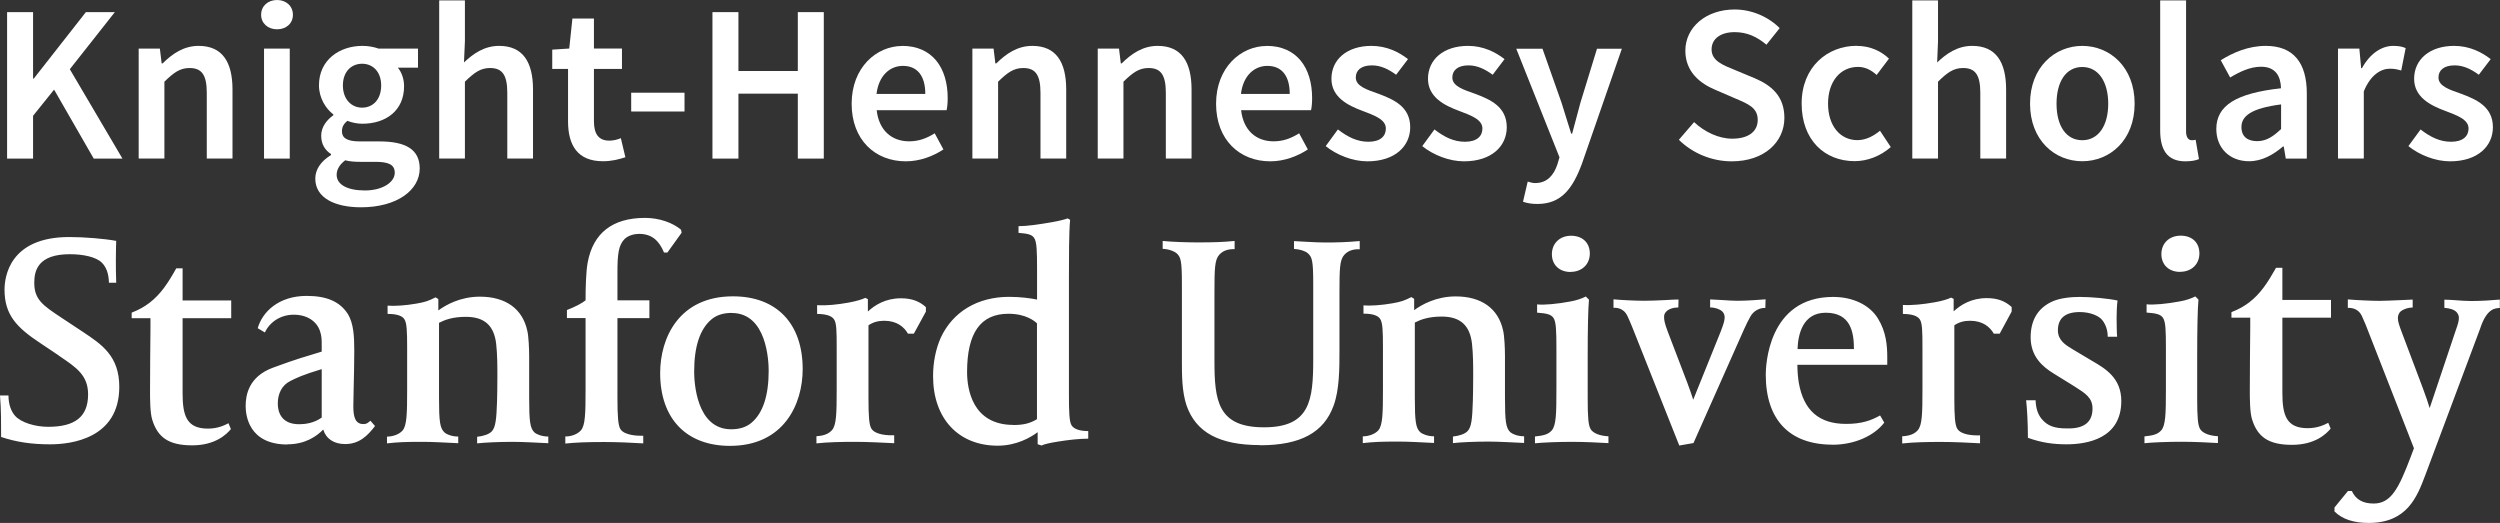 <?xml version="1.0" encoding="UTF-8"?><svg id="Layer_1" xmlns="http://www.w3.org/2000/svg" viewBox="0 0 292.58 61.2"><rect x="0" y="0" width="292.58" height="61.2" fill="#333333" stroke="none"/><defs><style>.cls-1{fill:#fff;stroke-width:0px;}</style></defs><path class="cls-1" d="m33.64,52.02c-4.55,0-4.89-3.44-4.89-4.5,0-1.24.32-3.44,3.22-4.5,2.99-1.1,3.62-1.23,5.68-1.87v-.54c0-.99,0-1.23-.2-1.86-.39-1.17-1.53-1.92-3.07-1.92s-2.81.85-3.38,2.08l-.84-.5c.54-1.9,2.44-3.78,5.73-3.78,2.34,0,3.87.66,4.8,2.09.71,1.13.77,2.71.77,4.34,0,1.45-.04,3.05-.07,4.34-.02.9-.04,1.66-.04,2.14,0,1.18.19,2.09,1.17,2.09.4,0,.49-.11.83-.39l.54.62c-.89,1.16-1.86,2.11-3.5,2.11-1.33,0-2.25-.64-2.56-1.7-.75.77-2.08,1.73-4.19,1.73m4.01-8.8c-2.22.67-2.99,1.04-3.67,1.39-.98.48-1.47,1.47-1.47,2.63,0,.9.33,2.43,2.5,2.43.72,0,1.75-.14,2.64-.78v-5.67ZM.13,51.12c0-1.68.01-3.11-.13-4.84h.99c.01,1.07.31,1.85.77,2.38.71.8,2.36,1.29,3.88,1.29,3.19,0,4.67-1.21,4.67-3.8,0-2.22-1.37-3.14-3.28-4.43l-.29-.21-2-1.34c-2.79-1.84-4.21-3.32-4.21-6.27,0-1.45.55-6.16,7.57-6.16,1.77,0,4.1.19,5.5.45-.01.23-.04,1.3-.04,2.21,0,1.05,0,1.4.04,2.69h-.85c-.03-1.13-.34-1.86-.83-2.35-.68-.67-2.17-.99-3.75-.99-3.72,0-4.16,1.91-4.16,3.34,0,1.98,1.01,2.65,3.21,4.11l2.54,1.68c2.16,1.44,4.2,2.8,4.2,6.39,0,6.07-5.66,6.73-8.09,6.73-2.21,0-3.98-.27-5.77-.87m45.25-15.36c.85.07,2.13-.02,3.39-.24,1.06-.18,1.44-.33,2.23-.73l.33.2v1.33c.85-.62,2.54-1.61,4.86-1.61,3.01,0,4.99,1.41,5.55,3.98.16.64.22,2.17.22,2.99v4.89c0,2.77.11,3.54.62,4.03.26.23.88.48,1.62.48v.78c-1.07-.05-2.99-.16-4.14-.16-1.53,0-3.26.07-4.19.18v-.77c.83-.09,1.4-.33,1.69-.61.48-.49.57-1.45.64-3.53.02-.62.04-1.93.04-2.9,0-1.25,0-2.55-.14-3.83-.25-2.17-1.39-3.17-3.55-3.17-1.51,0-2.44.34-3.14.7v8.8c0,2.77.11,3.54.64,4.03.25.23.91.49,1.61.48v.78c-1.39-.07-3.05-.16-4.12-.16-2.23,0-2.93.04-4.22.18v-.79c.73-.01,1.43-.27,1.82-.71.51-.58.54-2.01.54-4.85v-4.79c0-2.07-.04-2.95-.33-3.4-.23-.35-.8-.62-1.96-.61v-.96Zm20.81,15.31c.68.01,1.41-.25,1.82-.71.52-.58.55-1.99.55-4.84v-8.31h-2.18v-.94c.92-.35,1.73-.77,2.18-1.13,0-1.47.05-3.39.25-4.44.64-3.45,2.92-5.21,6.71-5.21,1.67,0,3.26.57,4.22,1.39l.06.35-1.66,2.31h-.4c-.57-1.38-1.42-2.18-2.92-2.18-.52,0-1.24.16-1.69.6-.72.72-.84,1.8-.84,3.94v3.24h3.74v2.08h-3.74v9.29c0,2.2.08,3.29.36,3.72.47.7,1.94.78,2.66.76v.89c-1.23-.08-3.14-.16-4.57-.16-2.08,0-3.43.06-4.55.18v-.81Zm19.27,1.1c-5.11,0-8.17-3.19-8.17-8.52,0-4.15,2.23-8.98,8.52-8.98,5.11,0,8.16,3.18,8.16,8.52,0,4.13-2.23,8.98-8.51,8.98m.21-15.56c-1,0-1.79.26-2.38.76-1.34,1.13-2.02,3.17-2.02,6.1,0,1.13.21,6.76,4.33,6.76.98,0,1.78-.26,2.36-.75,1.36-1.13,2.03-3.19,2.03-6.11,0-1.12-.21-6.75-4.32-6.75m9.98-.91c1.14.06,2.37-.07,3.66-.3,1-.18,1.63-.39,1.99-.56l.3.15v1.45c.81-.76,2.07-1.55,3.87-1.55,1.31,0,2.18.37,2.92,1.03v.53l-1.41,2.58h-.69c-.45-.78-1.28-1.51-2.79-1.51-.71,0-1.3.17-1.83.53v8.44c0,2.2.07,3.25.36,3.68.47.7,1.86.78,2.65.75v.93c-1.15-.06-3.13-.16-4.56-.16-1.61,0-3.21.03-4.54.18v-.84c.93-.05,1.46-.31,1.82-.71.52-.59.55-1.96.55-4.8v-4.79c0-2.07-.01-2.97-.33-3.4-.27-.38-.88-.6-1.96-.61v-1.02Zm23.57-9.25c1.01,0,2.33-.19,3.94-.47.91-.16,1.53-.33,1.82-.44l.29.17c-.14,1.39-.14,4.5-.14,6.71v13.66c0,2.04.03,3.3.33,3.71.26.38.88.64,1.93.64v.89c-1.06,0-2.31.14-3.6.35-.86.14-1.54.28-1.86.45l-.46-.15v-1.41c-.83.62-2.48,1.58-4.68,1.58-4.6,0-7.56-3.19-7.56-8.13,0-1.64.32-3.2.9-4.51,1.41-3.04,4.32-4.78,8-4.78,1.34,0,2.55.17,3.27.32v-3.57c0-2.08-.03-3.2-.34-3.64-.23-.34-.58-.51-1.83-.6v-.76Zm-.58,23.27c1.14,0,1.92-.18,2.75-.68v-11.22c-.27-.26-1.29-1.12-3.34-1.12-3.26,0-4.84,2.23-4.84,6.82,0,1.93.58,6.19,5.43,6.19m-91.58.48c-.51.61-1.81,1.91-4.54,1.91s-4.03-.92-4.67-2.99c-.26-.82-.26-2.44-.26-3.41,0-2.68.03-4.83.05-7.31v-1.17s-2.2,0-2.2,0v-.65c.9-.35,1.5-.71,2.1-1.16,1.3-1.01,2.13-2.26,3.12-4.03h.74v3.76h5.69v2.08h-5.69v8.79c0,2.63.48,4.13,2.96,4.13,1.16,0,1.93-.38,2.41-.63l.28.68Zm255.32-14.22c-.46,0-1,.15-1.36.43-.29.22-.36.58-.36.81,0,.42.15.84.45,1.64l2.46,6.53c.37.98.64,1.79.81,2.36l3-8.94c.36-1.03.42-1.27.42-1.66,0-.22-.13-.48-.29-.65-.3-.29-.8-.44-1.41-.48v-.96c.36,0,1.15.05,1.52.08.34.03,1.06.08,1.63.08,1.12,0,2.67-.1,3.34-.17v.98c-.45.05-1.5-.08-2.32,2.46l-6.42,17.15c-.94,2.48-2.1,5.55-6.6,5.55-1.79,0-3.09-.44-4.01-1.34v-.47l1.58-1.93h.45c.47,1.04,1.35,1.47,2.55,1.47,2.04,0,2.93-1.75,4.34-5.46l.38-1.01-5.46-13.97c-.05-.1-.12-.29-.2-.51-.16-.38-.45-1.03-.45-1.03-.32-.66-.93-.95-1.63-.92v-.99c1.03.09,2.81.17,3.73.17.61,0,1.52-.05,2.32-.08.45-.02,1.19-.06,1.54-.07v.92Zm-59.66-.3c1.14.06,2.37-.08,3.66-.3,1-.17,1.63-.39,1.99-.56l.3.15v1.46c.81-.76,2.07-1.55,3.87-1.55,1.31,0,2.18.37,2.92,1.04v.53l-1.4,2.59h-.69c-.45-.78-1.28-1.51-2.79-1.51-.71,0-1.3.17-1.83.53v8.45c0,2.2.07,3.24.36,3.68.46.71,1.86.78,2.65.75v.93c-1.15-.07-3.13-.16-4.56-.16-1.62,0-3.22.03-4.55.18v-.84c.93-.05,1.46-.3,1.82-.71.52-.59.55-1.96.55-4.81v-4.79c0-2.07-.02-2.97-.33-3.4-.28-.38-.88-.6-1.96-.61v-1.02Zm-75.22,16.4c-4.77,0-7.51-1.48-8.61-4.65-.54-1.63-.54-3.55-.54-5.24v-8.98c0-2.73-.13-3.14-.63-3.59-.22-.19-.82-.47-1.62-.51v-.92c1.13.12,2.99.17,4.16.17,1.96,0,3-.05,4.26-.17v.96c-.76-.03-1.38.18-1.8.66-.53.59-.56,1.61-.56,4.46v7.96c0,4.69.4,7.77,5.8,7.77s5.76-3.16,5.76-7.98v-8.8c0-2.73-.13-3.14-.63-3.59-.31-.27-.95-.47-1.62-.51v-.91c1.06.04,2.41.16,3.7.16s2.49-.03,3.99-.17v.96c-.79-.03-1.39.19-1.81.66-.53.59-.56,1.61-.56,4.46v6.72c0,2.14,0,4.57-.68,6.45-1.15,3.17-3.88,4.65-8.61,4.65m32.18-1.03c.94-.1,1.51-.21,1.95-.7.52-.59.55-1.95.55-4.83v-4.79c0-2.07-.04-3.09-.34-3.55-.27-.39-.72-.54-1.92-.62v-.97c.71.11,2.44-.06,3.85-.33.72-.12,1.41-.36,1.85-.59l.37.37c-.1,1.07-.15,3.5-.15,6.63v4.89c0,2.21.07,3.23.37,3.67.3.45,1.05.75,2.06.8v.8c-1.01-.06-2.73-.15-4.23-.15-1.67,0-3.46.07-4.37.17v-.8Zm4.16-19.25c-1.31,0-2.19-.83-2.19-2.08s.91-2.16,2.25-2.16,2.19.83,2.19,2.08-.91,2.15-2.26,2.15m67.18,19.25c.94-.1,1.51-.21,1.95-.7.52-.59.55-1.95.55-4.83v-4.79c0-2.07-.03-3.09-.34-3.55-.27-.39-.72-.54-1.92-.62v-.97c.71.11,2.44-.06,3.85-.33.73-.12,1.41-.36,1.85-.59l.37.37c-.1,1.07-.15,3.5-.15,6.63v4.89c0,2.21.07,3.23.37,3.67.3.45,1.06.75,2.06.8v.8c-1.01-.06-2.73-.15-4.23-.15-1.67,0-3.46.07-4.37.17v-.8Zm4.16-19.25c-1.31,0-2.19-.83-2.19-2.08s.9-2.16,2.26-2.16,2.19.83,2.19,2.08-.91,2.15-2.26,2.15m-17.81,19.45c0-1.73-.1-3.52-.21-4.42h1.11c.03.94.26,1.64.71,2.19.68.81,1.48,1.11,2.96,1.11h.2c1.85,0,2.79-.78,2.79-2.32,0-1.26-.8-1.77-2.13-2.61l-2.39-1.48c-1.26-.77-2.72-1.96-2.72-4.25,0-1.96.8-3.34,2.39-4.13,1.04-.52,2.54-.6,3.35-.6,1.38,0,3.31.18,4.43.42-.08.45-.11,1.63-.11,2.01,0,.35.02,1.94.06,2.23h-1.1c0-.71-.19-1.36-.62-1.93-.4-.52-1.42-.96-2.65-.96-1.7,0-2.56.72-2.56,2.14,0,1.17.9,1.72,1.7,2.2l.08.05,2.25,1.34c1.51.88,3.39,1.98,3.39,4.68,0,4.41-4.01,5.07-6.41,5.07-1.52,0-2.95-.19-4.51-.76m35.43-1.09c-.51.62-1.81,1.91-4.54,1.91s-4.03-.92-4.67-2.99c-.26-.82-.26-2.44-.26-3.41,0-2.68.03-4.83.05-7.31v-1.17s-2.2,0-2.2,0v-.65c.9-.35,1.51-.71,2.1-1.16,1.3-1.01,2.12-2.26,3.12-4.03h.74v3.76h5.69v2.08h-5.69v8.8c0,2.63.48,4.13,2.96,4.13,1.16,0,1.93-.38,2.41-.63l.28.68Zm-76.34-15.1c-.34,0-1.09.04-1.54.07-.86.04-1.83.08-2.45.08-1.23,0-3.05-.11-3.61-.17v.99c.19,0,1.15-.08,1.64.98.2.42.37.84.43.98.08.22.19.49.24.59l5.39,13.57,1.66-.29,5.93-13.34c.04-.09.11-.24.2-.42.08-.17.16-.38.54-1.06.38-.68,1.12-1.03,1.74-.99l.03-1.01c-.68.05-2.15.17-3.25.17-.57,0-1.16-.04-1.72-.08-.4-.02-1.12-.07-1.52-.08v.94c.54-.01,1.16.21,1.41.46.14.11.29.41.29.64,0,.38-.06.67-.45,1.69l-3.23,8.01c-.15-.48-.38-1.15-.69-1.98l-2.3-6.02c-.34-.91-.42-1.28-.42-1.68,0-.23.05-.41.22-.6.31-.35.87-.52,1.45-.52l.02-.94Zm-36.88.69c.85.07,2.13-.02,3.39-.24,1.05-.18,1.44-.33,2.23-.73l.33.2v1.33c.85-.62,2.54-1.61,4.86-1.61,3.01,0,4.99,1.41,5.55,3.98.16.64.22,2.17.22,2.99v4.89c0,2.77.11,3.54.62,4.03.27.23.88.48,1.62.48v.78c-1.08-.05-2.99-.16-4.14-.16-1.53,0-3.26.07-4.19.18v-.77c.83-.09,1.4-.33,1.69-.61.49-.49.57-1.45.64-3.53.02-.62.04-1.93.04-2.9,0-1.25,0-2.55-.14-3.83-.25-2.17-1.39-3.17-3.55-3.17-1.51,0-2.44.34-3.14.7v8.8c0,2.77.11,3.54.63,4.03.26.23.91.49,1.62.48v.78c-1.39-.07-3.05-.16-4.12-.16-2.23,0-2.93.04-4.22.18v-.79c.72-.01,1.43-.27,1.82-.71.51-.58.54-2.01.54-4.85v-4.79c0-2.07-.04-2.95-.33-3.4-.23-.35-.8-.62-1.95-.61v-.96Zm54.92,16.3c-5.05,0-7.82-2.91-7.82-8.2,0-.93.22-9.09,7.89-9.09,2.31,0,4.26.94,5.23,2.51.97,1.56,1.1,3.17,1.1,4.54v.89h-10.52c.01.86.07,1.52.17,2.12.57,3.23,2.37,4.8,5.53,4.8,1.78,0,2.91-.38,3.98-.99l.49.84c-1.17,1.53-3.46,2.59-6.07,2.59m-4.07-11.2h6.59c0-1.99-.39-4.25-3.3-4.25-2.69,0-3.24,2.53-3.3,4.25"/><polygon class="cls-1" points=".83 1.42 3.87 1.42 3.87 9.2 3.95 9.2 10.05 1.42 13.44 1.42 8.17 8.1 14.33 18.56 10.97 18.56 6.33 10.49 3.87 13.55 3.87 18.56 .83 18.56 .83 1.42"/><path class="cls-1" d="m16.22,5.69h2.49l.21,1.73h.11c1.15-1.13,2.46-2.05,4.22-2.05,2.75,0,3.96,1.86,3.96,5.11v8.07h-3.01v-7.68c0-2.12-.6-2.91-2.02-2.91-1.13,0-1.86.55-2.94,1.6v8.99h-3.01V5.69Z"/><path class="cls-1" d="m30.56,1.73c0-1.02.79-1.73,1.86-1.73s1.86.71,1.86,1.73-.79,1.7-1.86,1.7-1.86-.71-1.86-1.7m.34,3.96h3.01v12.87h-3.01V5.69Z"/><path class="cls-1" d="m38.74,18.14v-.11c-.65-.42-1.15-1.1-1.15-2.15s.68-1.86,1.42-2.39v-.1c-.86-.66-1.68-1.89-1.68-3.41,0-2.96,2.39-4.61,5.09-4.61.71,0,1.36.13,1.89.32h4.61v2.23h-2.36c.42.5.73,1.28.73,2.18,0,2.86-2.15,4.38-4.88,4.38-.55,0-1.18-.11-1.76-.34-.39.34-.63.66-.63,1.23,0,.73.52,1.18,2.1,1.18h2.28c3.09,0,4.72.94,4.72,3.17,0,2.54-2.67,4.54-6.87,4.54-3.07,0-5.35-1.1-5.35-3.36,0-1.07.65-2.02,1.83-2.75m3.98,4.14c2.07,0,3.49-.97,3.49-2.07,0-1-.81-1.28-2.28-1.28h-1.76c-.71,0-1.26-.05-1.76-.18-.68.52-1,1.1-1,1.7,0,1.15,1.26,1.83,3.3,1.83m1.91-12.29c0-1.6-.97-2.54-2.23-2.54s-2.25.92-2.25,2.54,1,2.6,2.25,2.6,2.23-.94,2.23-2.6"/><path class="cls-1" d="m51.4.05h3.01v4.77l-.11,2.49c1.08-1.02,2.36-1.94,4.12-1.94,2.75,0,3.96,1.86,3.96,5.11v8.07h-3.01v-7.68c0-2.12-.6-2.91-2.02-2.91-1.13,0-1.86.55-2.94,1.6v8.99h-3.01V.05Z"/><path class="cls-1" d="m66.47,8.07h-1.84v-2.26l1.99-.13.37-3.51h2.52v3.51h3.28v2.39h-3.28v6.13c0,1.52.58,2.26,1.81,2.26.45,0,.97-.13,1.34-.29l.53,2.23c-.71.24-1.6.47-2.62.47-2.99,0-4.09-1.89-4.09-4.67v-6.13Z"/><rect class="cls-1" x="73.87" y="10.85" width="6.24" height="2.2"/><polygon class="cls-1" points="83.38 1.42 86.42 1.42 86.42 8.31 93.37 8.31 93.37 1.42 96.41 1.42 96.41 18.56 93.37 18.56 93.37 10.96 86.42 10.96 86.42 18.56 83.38 18.56 83.38 1.42"/><path class="cls-1" d="m105.59,5.37c3.49,0,5.32,2.52,5.32,6.11,0,.58-.05,1.1-.13,1.42h-8.18c.26,2.33,1.73,3.64,3.8,3.64,1.1,0,2.04-.34,2.99-.94l1.02,1.89c-1.23.81-2.78,1.39-4.4,1.39-3.57,0-6.34-2.49-6.34-6.74s2.91-6.76,5.92-6.76m2.7,5.61c0-2.04-.87-3.28-2.62-3.28-1.52,0-2.83,1.13-3.09,3.28h5.71Z"/><path class="cls-1" d="m113.79,5.69h2.49l.21,1.73h.11c1.15-1.13,2.46-2.05,4.22-2.05,2.75,0,3.96,1.86,3.96,5.11v8.07h-3.01v-7.68c0-2.12-.6-2.91-2.02-2.91-1.13,0-1.86.55-2.94,1.6v8.99h-3.01V5.69Z"/><path class="cls-1" d="m128.47,5.69h2.49l.21,1.73h.1c1.15-1.13,2.46-2.05,4.22-2.05,2.75,0,3.96,1.86,3.96,5.11v8.07h-3.01v-7.68c0-2.12-.6-2.91-2.02-2.91-1.13,0-1.86.55-2.94,1.6v8.99h-3.01V5.69Z"/><path class="cls-1" d="m148.24,5.37c3.49,0,5.32,2.52,5.32,6.11,0,.58-.05,1.1-.13,1.42h-8.18c.26,2.33,1.73,3.64,3.8,3.64,1.1,0,2.04-.34,2.99-.94l1.02,1.89c-1.23.81-2.78,1.39-4.4,1.39-3.56,0-6.34-2.49-6.34-6.74s2.91-6.76,5.92-6.76m2.7,5.61c0-2.04-.87-3.28-2.62-3.28-1.52,0-2.83,1.13-3.09,3.28h5.71Z"/><path class="cls-1" d="m156.58,15.15c1.15.89,2.26,1.44,3.57,1.44,1.39,0,2.04-.65,2.04-1.55,0-1.08-1.39-1.55-2.75-2.07-1.7-.63-3.62-1.6-3.62-3.75,0-2.25,1.81-3.85,4.69-3.85,1.78,0,3.23.73,4.27,1.55l-1.39,1.83c-.89-.66-1.81-1.1-2.83-1.1-1.29,0-1.89.6-1.89,1.42,0,1.02,1.29,1.42,2.67,1.91,1.76.66,3.7,1.5,3.7,3.91,0,2.2-1.76,3.99-5.01,3.99-1.76,0-3.62-.76-4.88-1.78l1.42-1.94Z"/><path class="cls-1" d="m167.88,15.15c1.15.89,2.25,1.44,3.57,1.44,1.39,0,2.04-.65,2.04-1.55,0-1.08-1.39-1.55-2.75-2.07-1.7-.63-3.62-1.6-3.62-3.75,0-2.25,1.81-3.85,4.69-3.85,1.78,0,3.22.73,4.27,1.55l-1.39,1.83c-.89-.66-1.81-1.1-2.83-1.1-1.28,0-1.89.6-1.89,1.42,0,1.02,1.28,1.42,2.67,1.91,1.76.66,3.7,1.5,3.7,3.91,0,2.2-1.76,3.99-5.01,3.99-1.76,0-3.62-.76-4.88-1.78l1.42-1.94Z"/><path class="cls-1" d="m179.7,21.42c1.36,0,2.15-.92,2.57-2.2l.24-.81-5.06-12.71h3.07l2.23,6.32c.37,1.13.73,2.41,1.13,3.62h.11c.31-1.18.65-2.46.97-3.62l1.94-6.32h2.91l-4.67,13.45c-1.08,2.91-2.41,4.72-5.22,4.72-.71,0-1.21-.1-1.68-.26l.55-2.36c.24.08.6.18.92.18"/><path class="cls-1" d="m198.26,14.29c1.23,1.15,2.88,1.94,4.46,1.94,1.94,0,2.99-.86,2.99-2.2,0-1.42-1.1-1.86-2.65-2.52l-2.36-1.02c-1.68-.71-3.46-2.04-3.46-4.56,0-2.73,2.41-4.82,5.77-4.82,1.99,0,3.93.84,5.27,2.18l-1.55,1.94c-1.1-.92-2.25-1.47-3.72-1.47-1.62,0-2.7.76-2.7,2.02,0,1.34,1.31,1.83,2.73,2.41l2.33.97c2.02.86,3.46,2.15,3.46,4.64,0,2.78-2.31,5.08-6.16,5.08-2.31,0-4.56-.92-6.19-2.52l1.78-2.07Z"/><path class="cls-1" d="m217.29,5.37c1.65,0,2.91.66,3.78,1.49l-1.44,1.91c-.68-.6-1.36-.94-2.18-.94-2.07,0-3.51,1.7-3.51,4.3s1.42,4.27,3.43,4.27c1.05,0,1.94-.52,2.65-1.1l1.26,1.91c-1.21,1.07-2.75,1.65-4.22,1.65-3.51,0-6.21-2.46-6.21-6.74s3.01-6.76,6.45-6.76"/><path class="cls-1" d="m223.8.05h3.01v4.77l-.1,2.49c1.07-1.02,2.36-1.94,4.11-1.94,2.75,0,3.96,1.86,3.96,5.11v8.07h-3.02v-7.68c0-2.12-.6-2.91-2.02-2.91-1.13,0-1.86.55-2.93,1.6v8.99h-3.01V.05Z"/><path class="cls-1" d="m243.69,5.37c3.22,0,6.13,2.46,6.13,6.76s-2.91,6.74-6.13,6.74-6.11-2.46-6.11-6.74,2.91-6.76,6.11-6.76m0,11.04c1.89,0,3.04-1.7,3.04-4.27s-1.15-4.3-3.04-4.3-3.01,1.7-3.01,4.3,1.13,4.27,3.01,4.27"/><path class="cls-1" d="m252.82.05h3.02v15.36c0,.73.34,1,.65,1,.13,0,.23,0,.47-.05l.39,2.26c-.37.16-.89.26-1.6.26-2.15,0-2.94-1.39-2.94-3.62V.05Z"/><path class="cls-1" d="m266.95,10.33c-.03-1.36-.6-2.52-2.33-2.52-1.28,0-2.49.58-3.62,1.26l-1.1-2.02c1.42-.89,3.22-1.68,5.27-1.68,3.23,0,4.8,1.97,4.8,5.56v7.63h-2.46l-.24-1.42h-.08c-1.15.97-2.46,1.73-3.98,1.73-2.25,0-3.83-1.52-3.83-3.77,0-2.75,2.31-4.19,7.58-4.77m-2.8,6.19c1.05,0,1.86-.52,2.8-1.42v-2.88c-3.49.45-4.64,1.36-4.64,2.65,0,1.15.76,1.65,1.84,1.65"/><path class="cls-1" d="m273.63,5.69h2.49l.21,2.28h.1c.92-1.68,2.28-2.6,3.64-2.6.65,0,1.07.08,1.47.26l-.52,2.62c-.45-.13-.79-.21-1.34-.21-1.02,0-2.25.71-3.04,2.65v7.86h-3.02V5.69Z"/><path class="cls-1" d="m283.28,15.15c1.15.89,2.26,1.44,3.57,1.44,1.39,0,2.05-.65,2.05-1.55,0-1.08-1.39-1.55-2.75-2.07-1.7-.63-3.62-1.6-3.62-3.75,0-2.25,1.81-3.85,4.69-3.85,1.78,0,3.22.73,4.27,1.55l-1.39,1.83c-.89-.66-1.81-1.1-2.83-1.1-1.29,0-1.89.6-1.89,1.42,0,1.02,1.28,1.42,2.67,1.91,1.76.66,3.7,1.5,3.7,3.91,0,2.2-1.76,3.99-5.01,3.99-1.76,0-3.62-.76-4.88-1.78l1.42-1.94Z"/></svg>